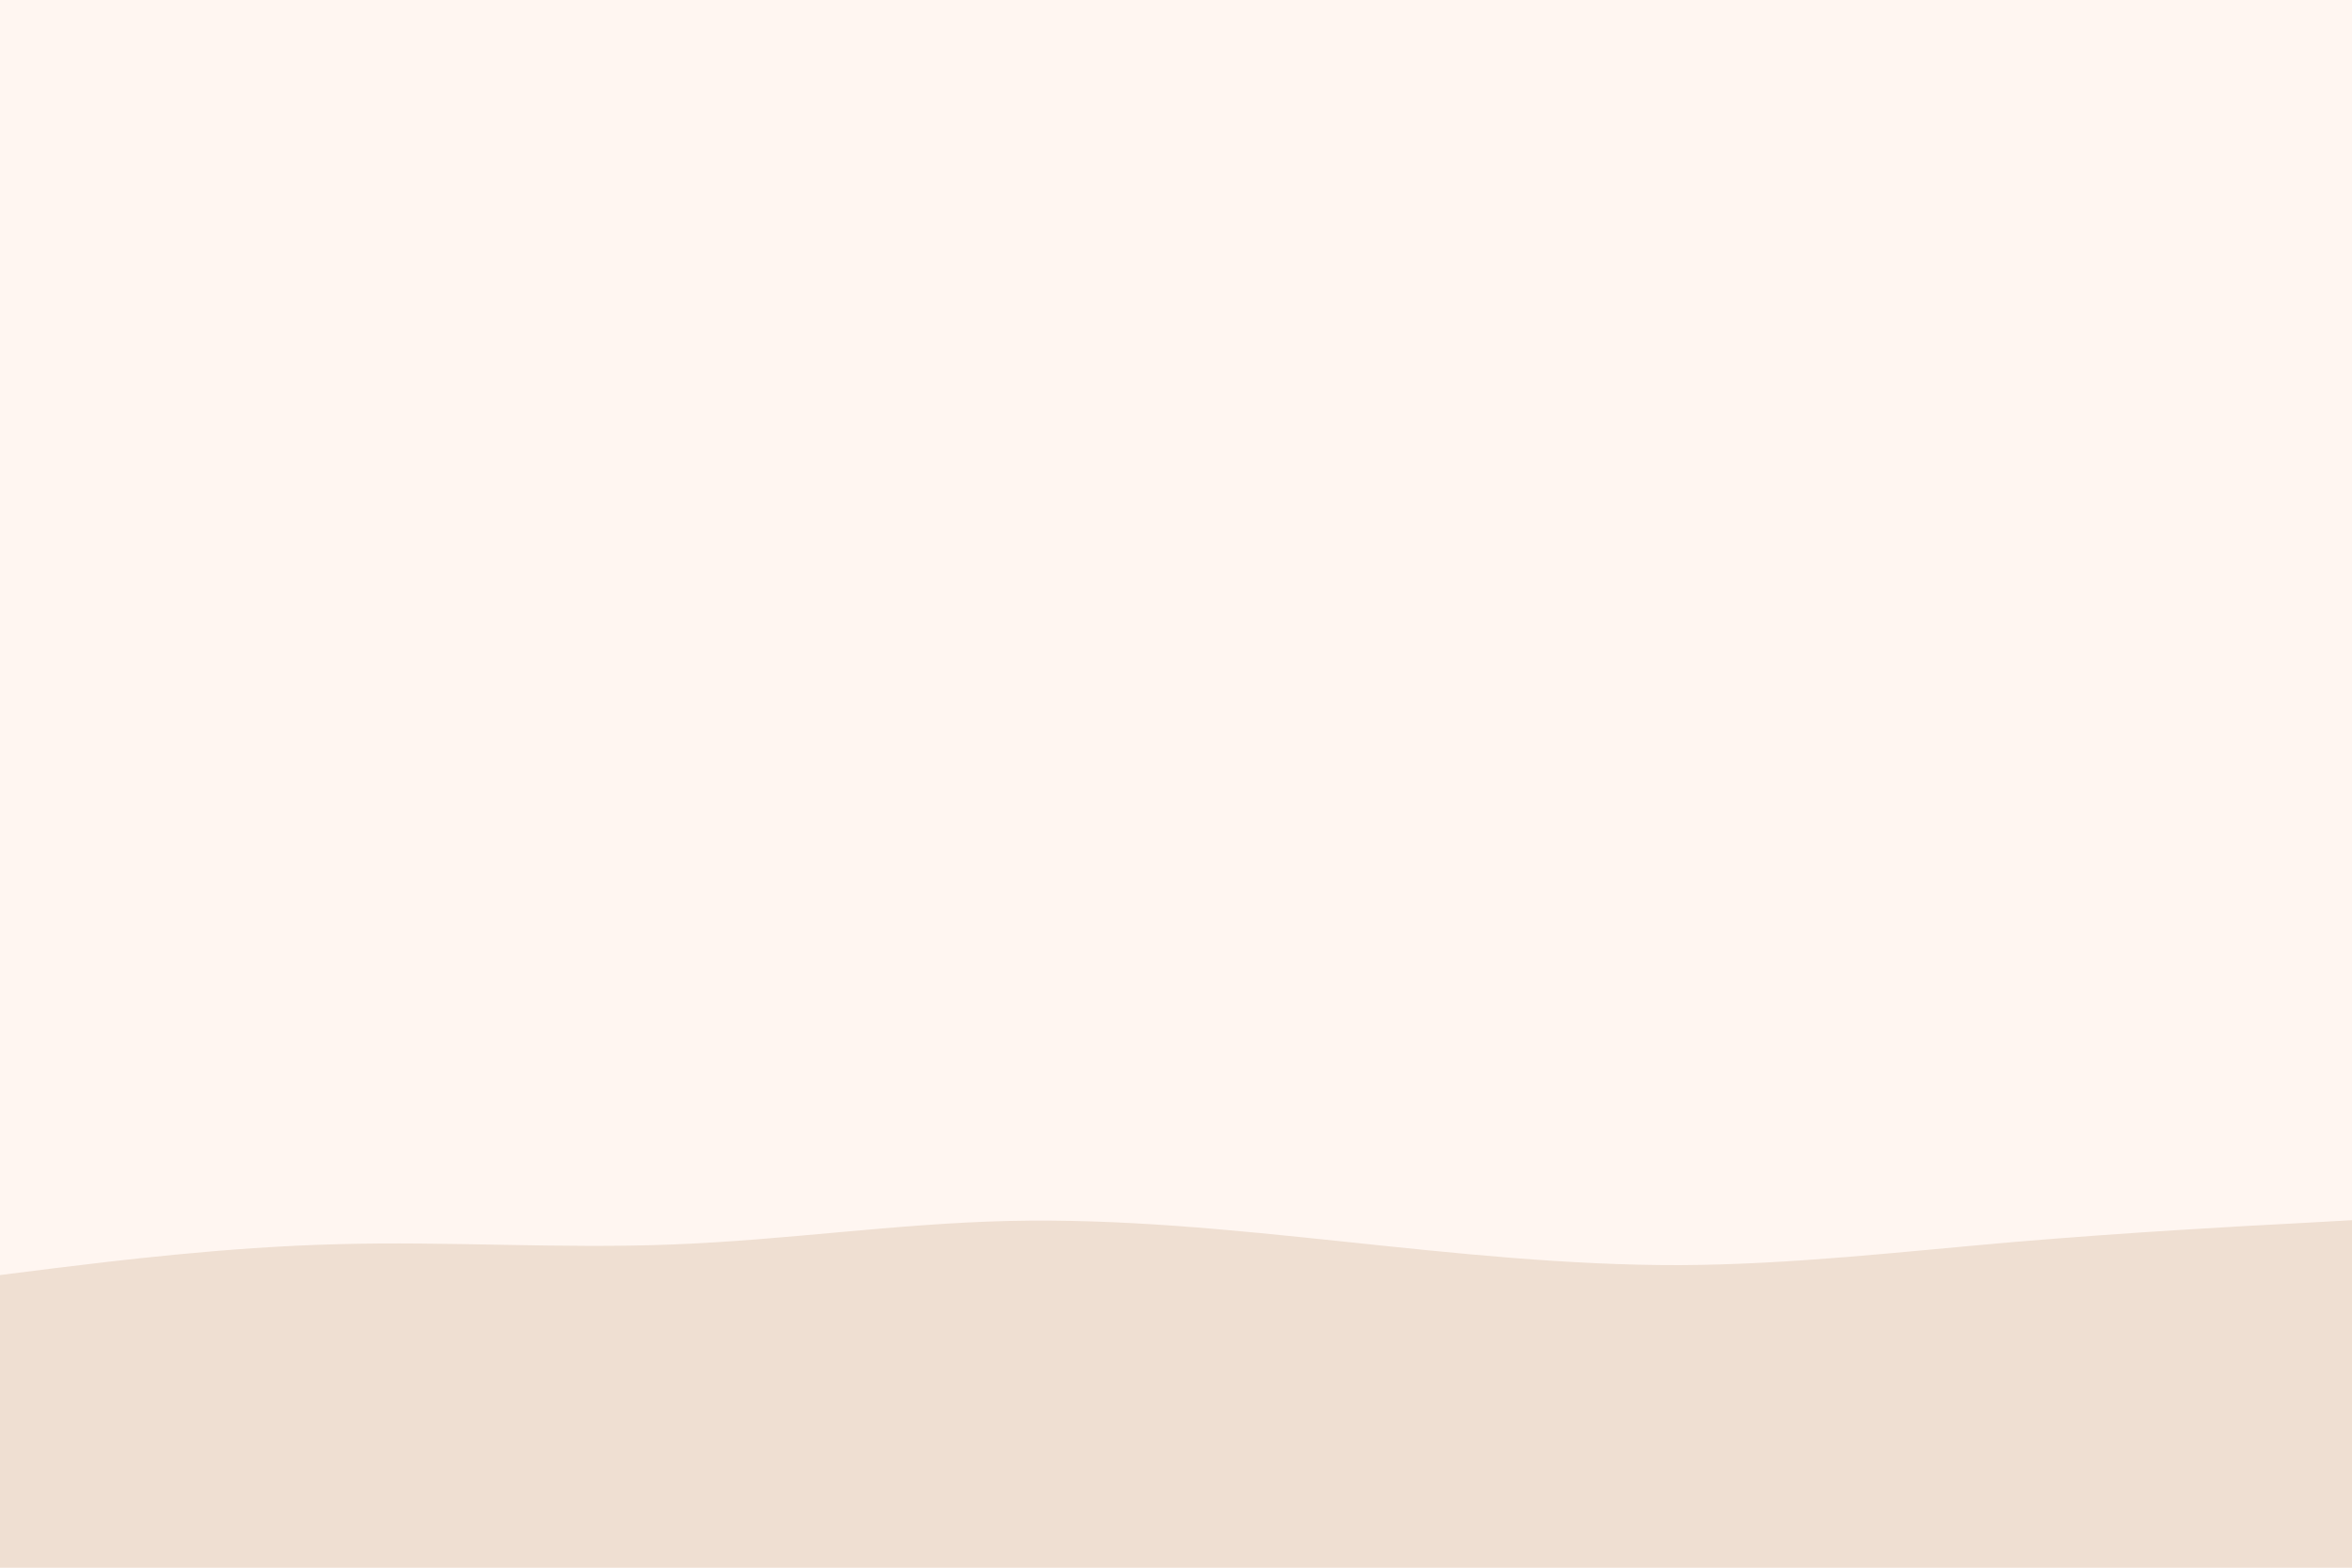 <svg id="visual" viewBox="0 0 900 600" width="900" height="600" xmlns="http://www.w3.org/2000/svg" xmlns:xlink="http://www.w3.org/1999/xlink" version="1.1"><rect x="0" y="0" width="900" height="600" fill="#fff6f1"></rect><path d="M0 488L21.5 485.3C43 482.7 86 477.3 128.8 476.2C171.7 475 214.3 478 257.2 476.3C300 474.7 343 468.3 385.8 467.3C428.7 466.3 471.3 470.7 514.2 475.2C557 479.7 600 484.3 642.8 484.2C685.7 484 728.3 479 771.2 475.3C814 471.7 857 469.3 878.5 468.2L900 467L900 601L878.5 601C857 601 814 601 771.2 601C728.3 601 685.7 601 642.8 601C600 601 557 601 514.2 601C471.3 601 428.7 601 385.8 601C343 601 300 601 257.2 601C214.3 601 171.7 601 128.8 601C86 601 43 601 21.5 601L0 601Z" fill="#efdfd2" stroke-linecap="round" stroke-linejoin="miter"></path></svg>